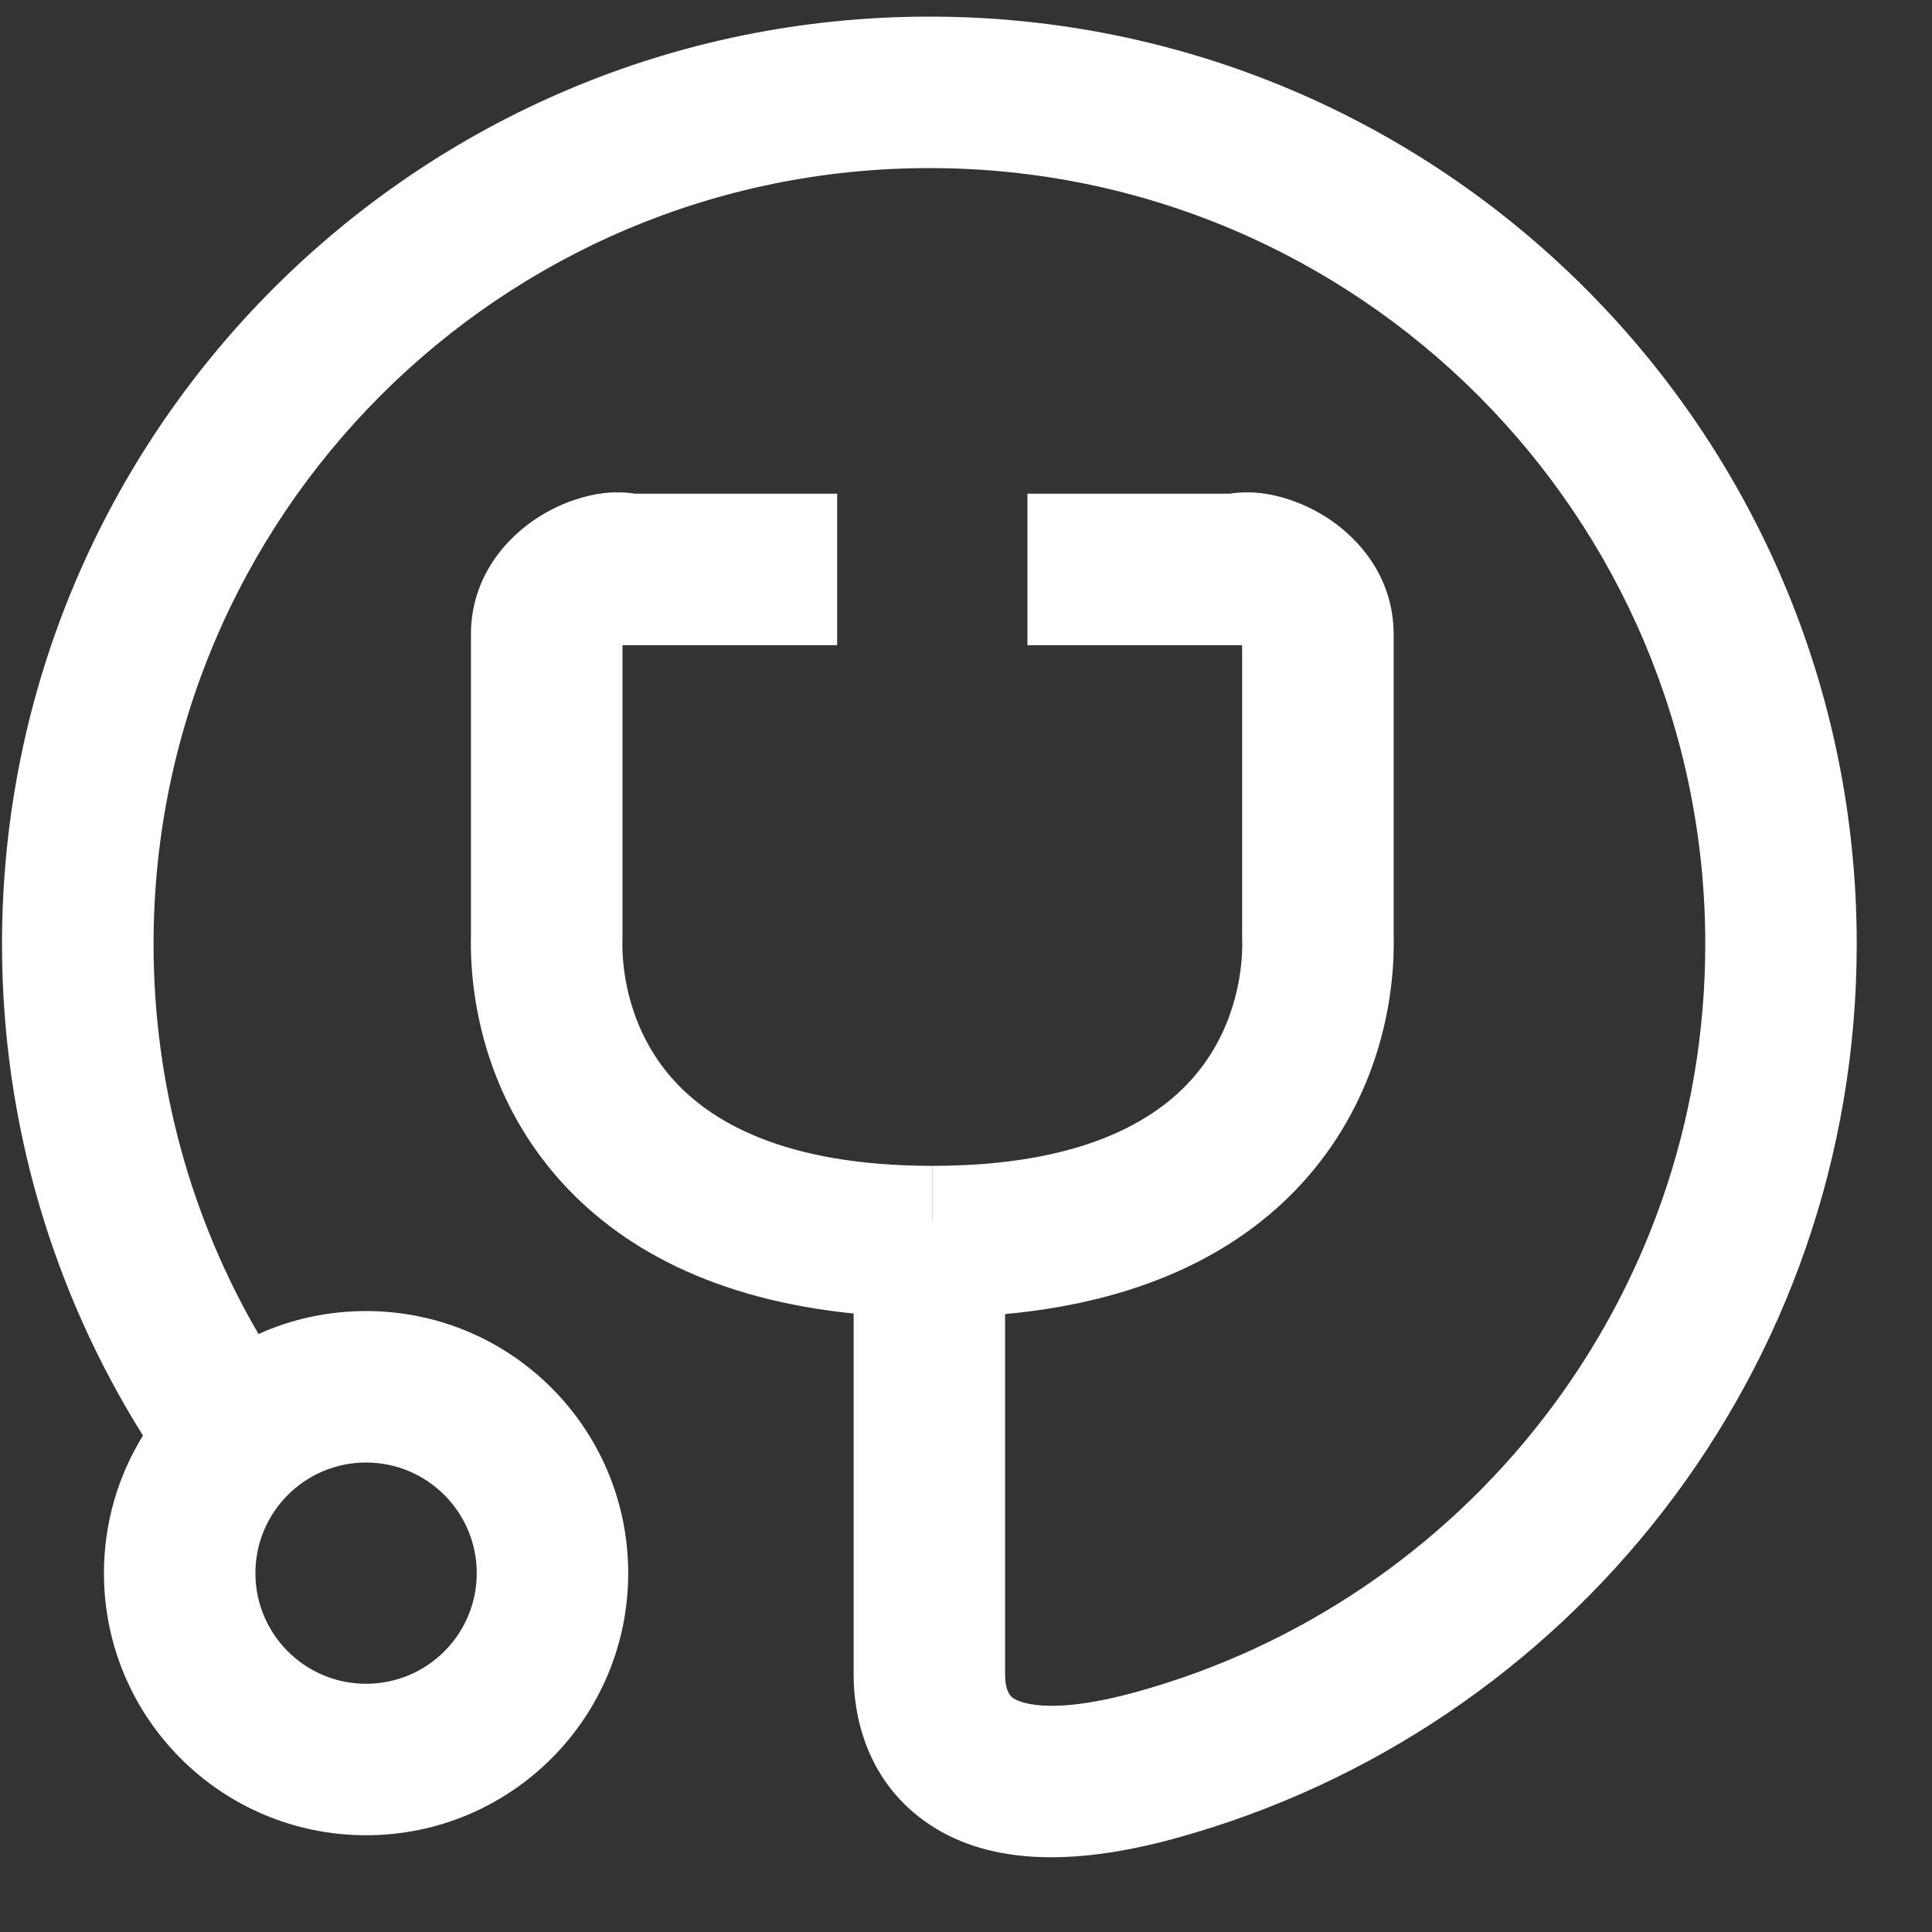 <svg width="25" height="25" viewBox="0 0 25 25" fill="none" xmlns="http://www.w3.org/2000/svg">
<rect x="0" y="0" width="25" height="25" fill="#333333" stroke="none"/>
<path fill-rule="evenodd" clip-rule="evenodd" d="M1.987 12.215C1.987 6.67 6.482 2.175 12.026 2.175C17.571 2.175 22.066 6.67 22.066 12.215C22.066 16.834 18.946 20.727 14.696 21.896C13.528 22.217 13.161 22.011 13.106 21.971C13.061 21.939 13.006 21.858 13.006 21.676V17.004C14.842 16.835 16.107 16.164 16.92 15.23C17.834 14.18 18.053 12.937 18.034 12.109V8.211C18.034 7.44 17.549 6.936 17.152 6.686C16.947 6.557 16.724 6.465 16.507 6.415C16.379 6.385 16.16 6.348 15.916 6.388H13.295V8.349H16.073V12.134L16.074 12.147C16.087 12.634 15.953 13.356 15.441 13.943C14.955 14.501 13.999 15.086 12.065 15.086V15.783H12.063V15.086C10.129 15.086 9.173 14.501 8.687 13.943C8.175 13.356 8.041 12.634 8.054 12.147L8.055 12.134V8.349H10.833V6.388H8.212C7.968 6.348 7.749 6.385 7.621 6.415C7.404 6.465 7.181 6.557 6.976 6.686C6.579 6.936 6.094 7.44 6.094 8.211V12.109C6.075 12.937 6.294 14.18 7.208 15.23C8.01 16.151 9.251 16.816 11.046 16.997V21.676C11.046 22.148 11.18 23 11.961 23.563C12.733 24.118 13.831 24.167 15.216 23.786C20.294 22.389 24.026 17.739 24.026 12.215C24.026 5.587 18.654 0.215 12.026 0.215C5.399 0.215 0.026 5.587 0.026 12.215C0.026 14.55 0.694 16.731 1.85 18.576C1.53 19.094 1.345 19.703 1.345 20.357C1.345 22.23 2.864 23.748 4.737 23.748C6.611 23.748 8.129 22.23 8.129 20.357C8.129 18.483 6.611 16.965 4.737 16.965C4.241 16.965 3.77 17.071 3.345 17.262C2.482 15.78 1.987 14.056 1.987 12.215ZM6.169 20.357C6.169 21.147 5.528 21.788 4.737 21.788C3.947 21.788 3.305 21.147 3.305 20.357C3.305 19.566 3.947 18.925 4.737 18.925C5.528 18.925 6.169 19.566 6.169 20.357Z" fill="white"/>
</svg>

